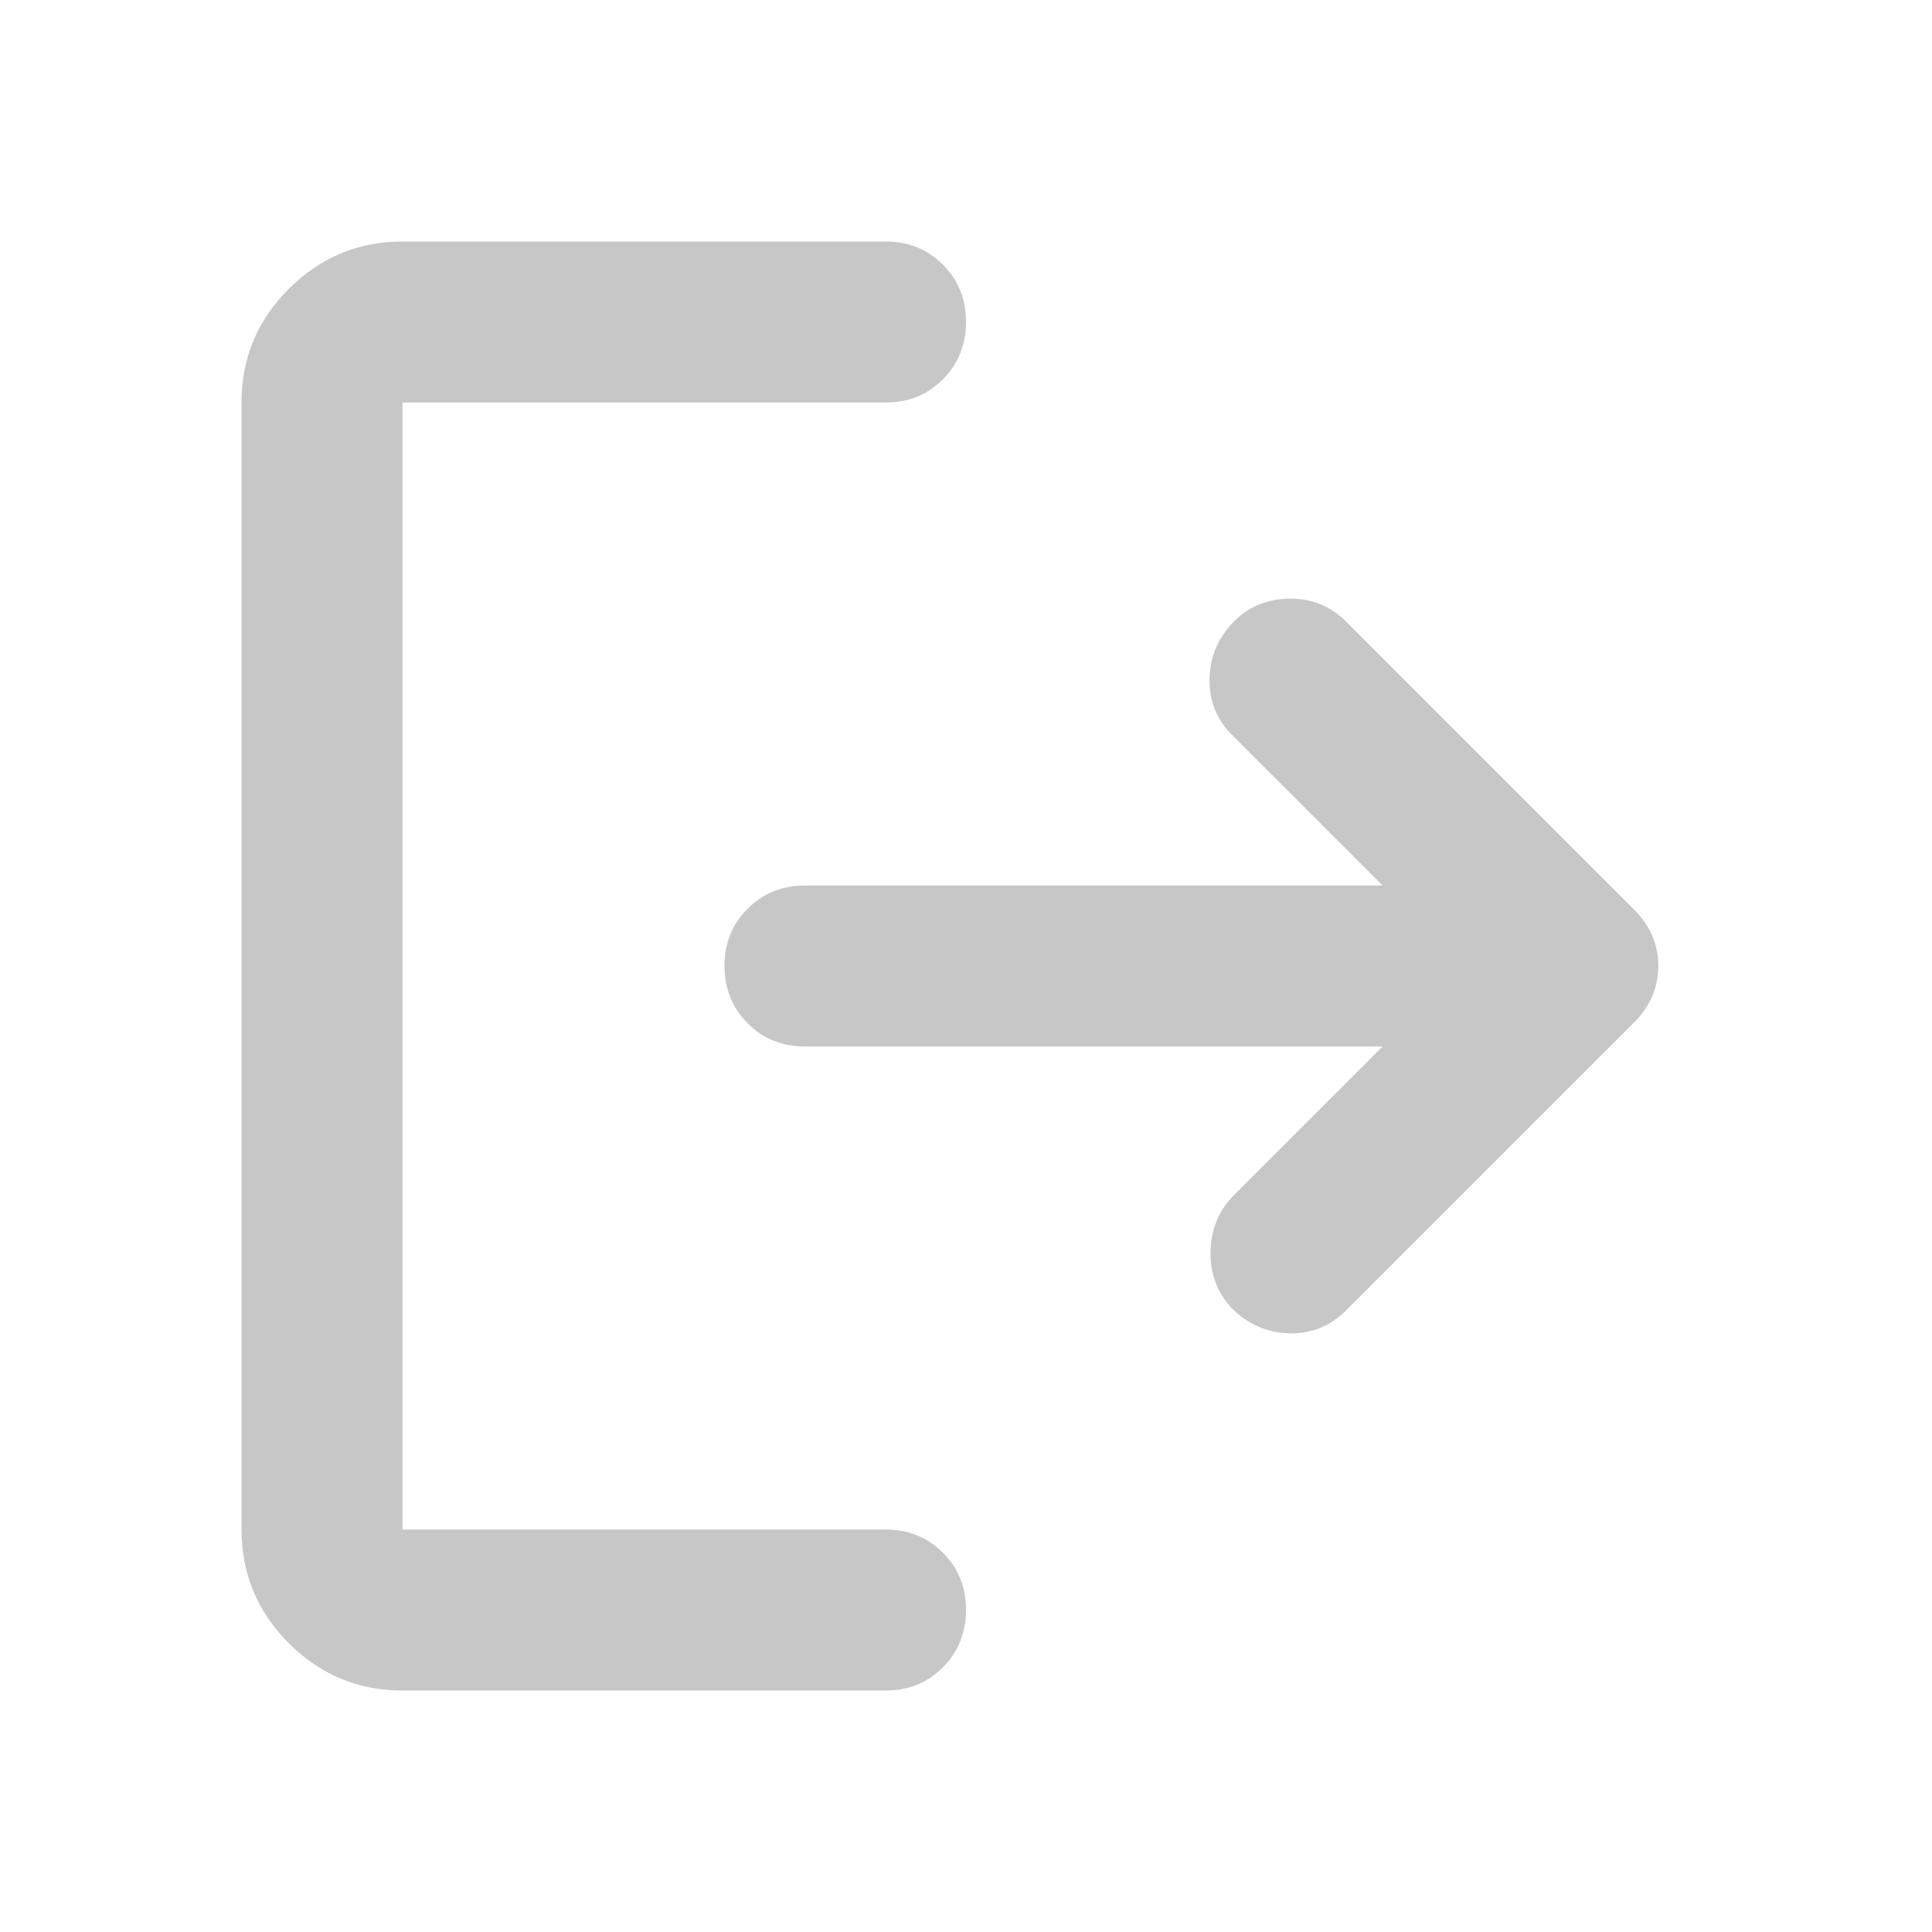 <svg width="40" height="40" viewBox="0 0 40 40" fill="none" xmlns="http://www.w3.org/2000/svg">
<path d="M8.333 35C7.417 35 6.632 34.674 5.98 34.022C5.328 33.369 5.001 32.584 5 31.667V8.333C5 7.417 5.327 6.632 5.98 5.98C6.633 5.328 7.418 5.001 8.333 5H18.333C18.806 5 19.202 5.16 19.522 5.48C19.842 5.8 20.001 6.196 20 6.667C19.999 7.138 19.839 7.534 19.52 7.855C19.201 8.176 18.806 8.336 18.333 8.333H8.333V31.667H18.333C18.806 31.667 19.202 31.827 19.522 32.147C19.842 32.467 20.001 32.862 20 33.333C19.999 33.804 19.839 34.201 19.52 34.522C19.201 34.843 18.806 35.002 18.333 35H8.333ZM28.625 21.667H16.667C16.194 21.667 15.799 21.507 15.48 21.187C15.161 20.867 15.001 20.471 15 20C14.999 19.529 15.159 19.133 15.48 18.813C15.801 18.493 16.197 18.333 16.667 18.333H28.625L25.5 15.208C25.194 14.903 25.042 14.528 25.042 14.083C25.042 13.639 25.194 13.25 25.5 12.917C25.806 12.583 26.194 12.409 26.667 12.395C27.139 12.381 27.542 12.541 27.875 12.875L33.833 18.833C34.167 19.167 34.333 19.556 34.333 20C34.333 20.444 34.167 20.833 33.833 21.167L27.875 27.125C27.542 27.458 27.146 27.618 26.688 27.605C26.231 27.592 25.834 27.418 25.5 27.083C25.194 26.75 25.049 26.354 25.063 25.897C25.078 25.439 25.237 25.057 25.542 24.75L28.625 21.667Z" fill="#C7C7C7"/>
</svg>
